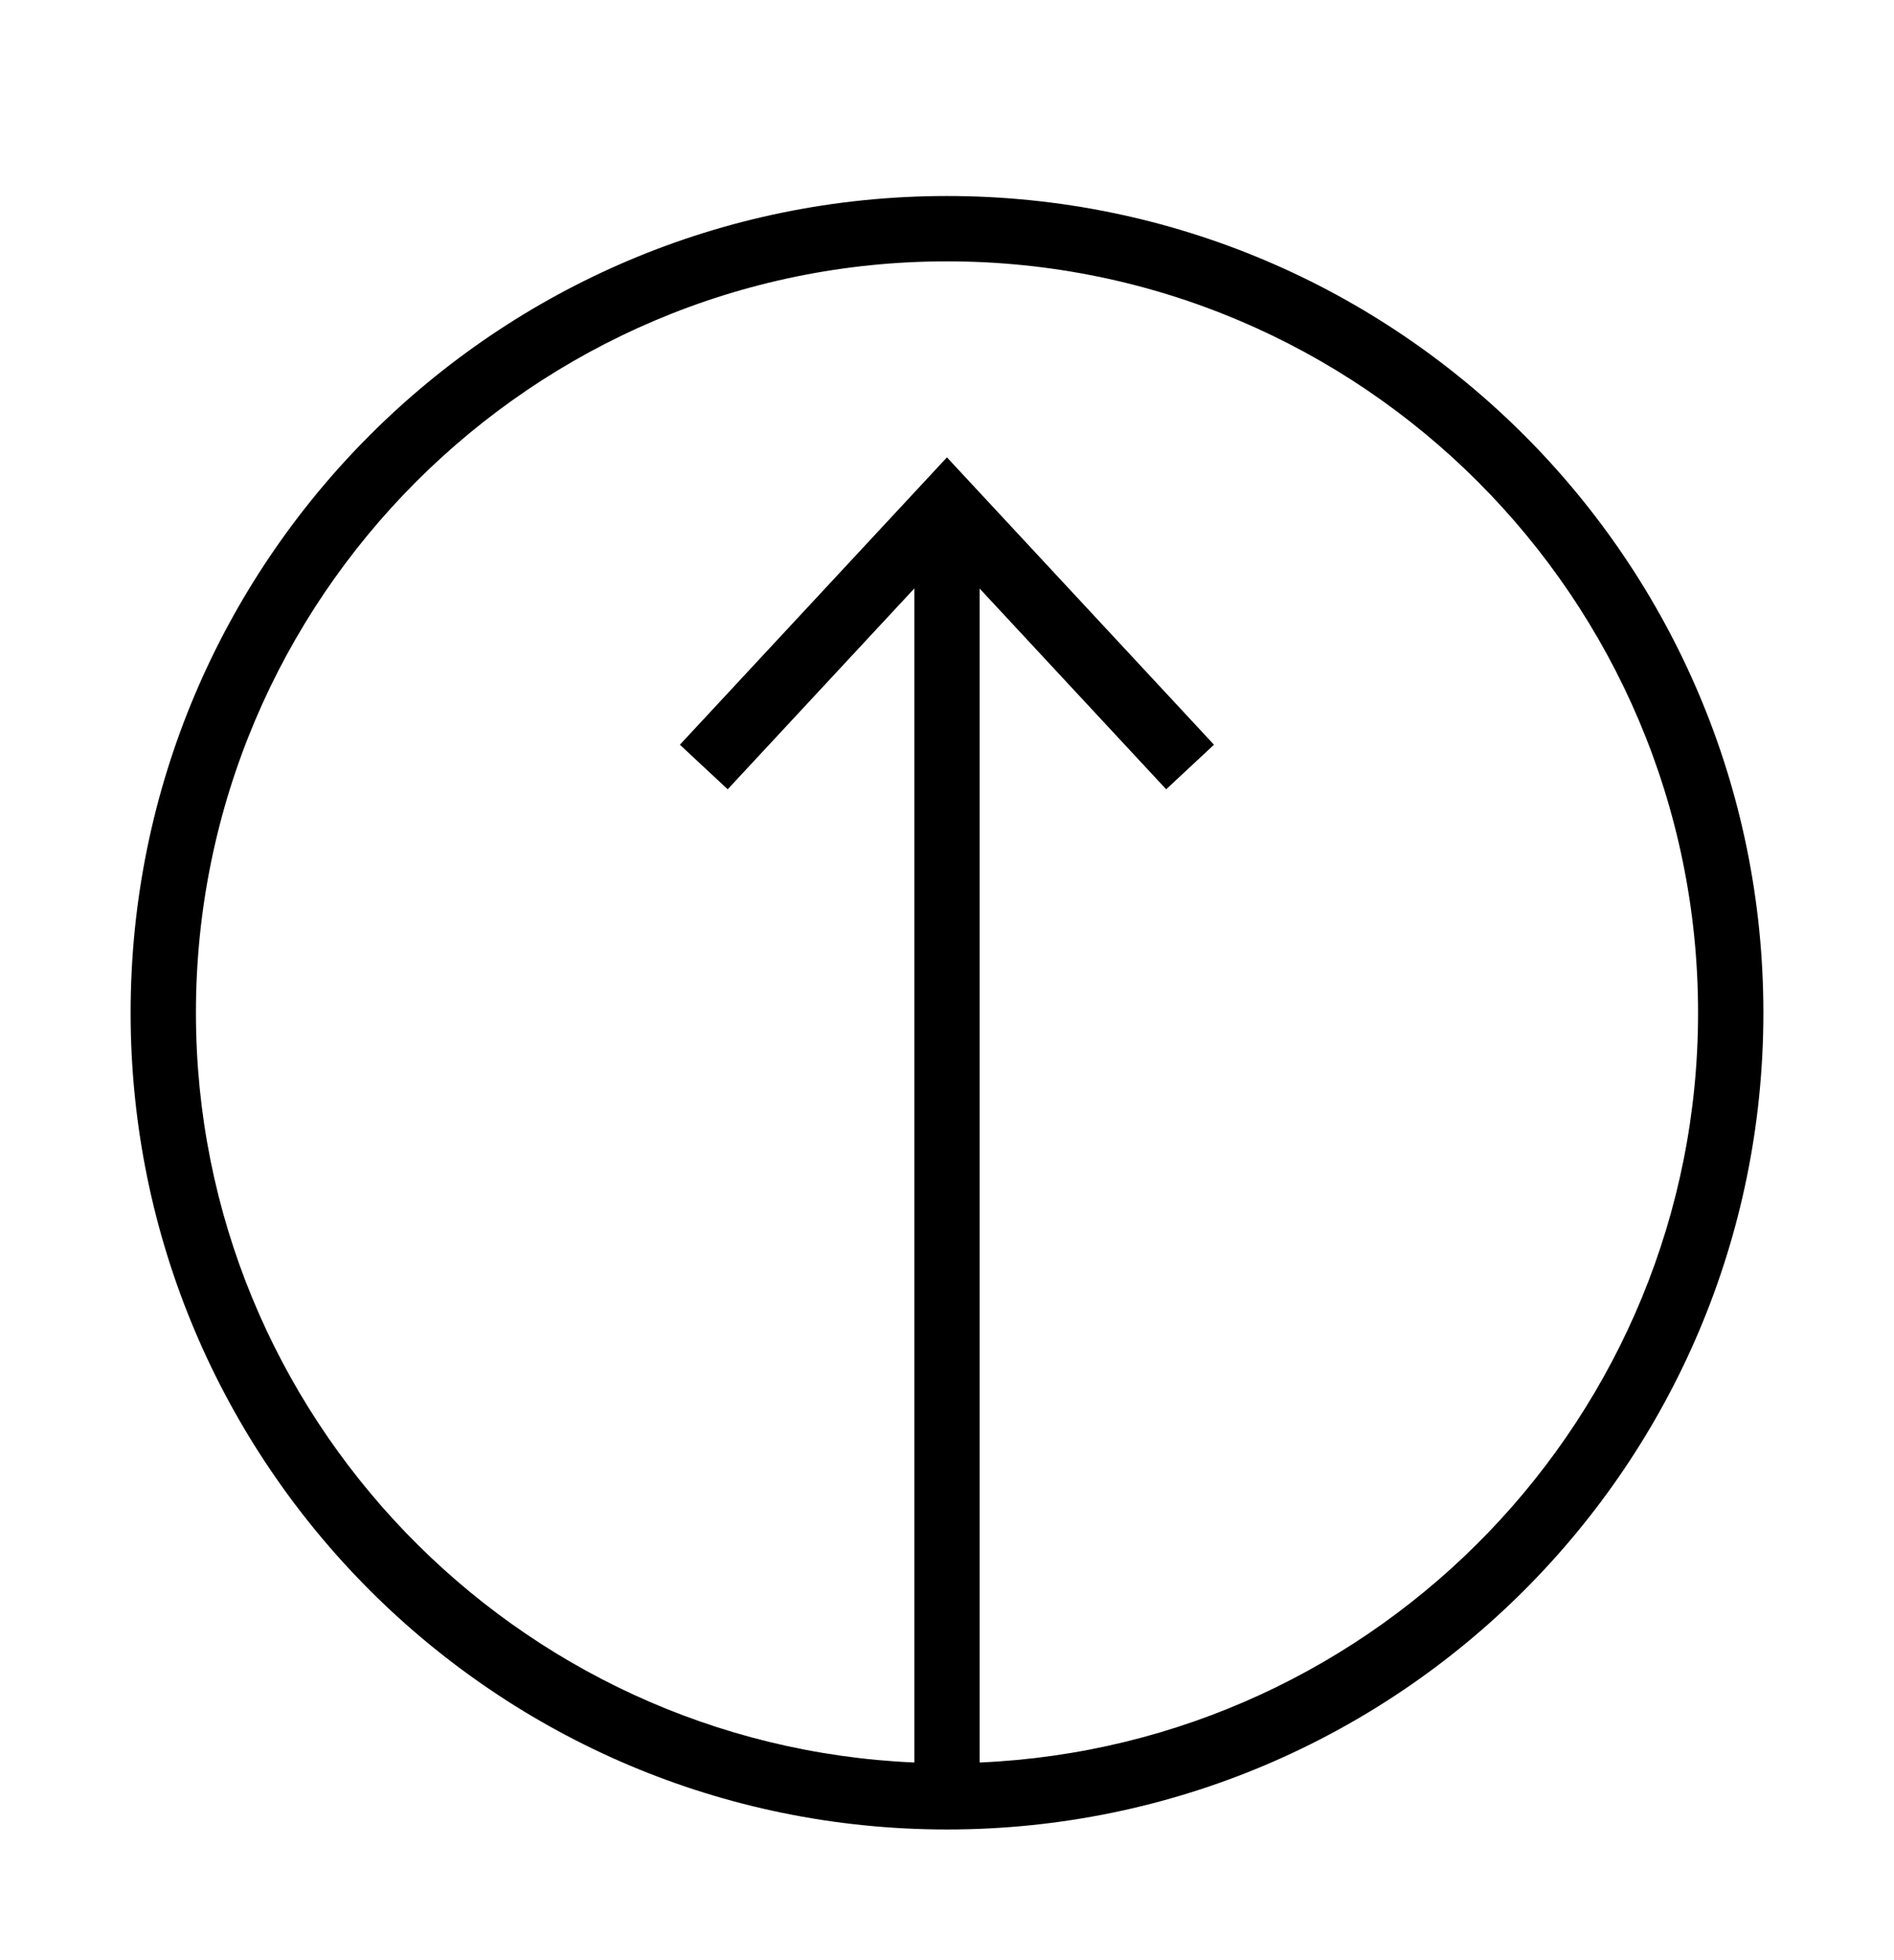 <?xml version="1.0" encoding="iso-8859-1"?>
<!DOCTYPE svg PUBLIC "-//W3C//DTD SVG 1.1//EN" "http://www.w3.org/Graphics/SVG/1.1/DTD/svg11.dtd">
<svg version="1.1" xmlns="http://www.w3.org/2000/svg" xmlns:xlink="http://www.w3.org/1999/xlink" x="0px" y="0px" width="29" height="30" viewBox="0 0 29 30" xml:space="preserve">
    <g transform="translate(-210 -80)">
        <path xmlns="http://www.w3.org/2000/svg" xmlns:xlink="http://www.w3.org/1999/xlink" id="connect-arrow-up-7_3_" d="M224.5,108c6.903,0,12.5-5.597,12.5-12.5S231.403,83,224.5,83S212,88.597,212,95.5   S217.597,108,224.5,108z M225,106.975V89.008l2.856,3.072l0.732-0.682L224.499,87l-4.089,4.398l0.732,0.682L224,89.006v17.969   c-6.108-0.265-11-5.303-11-11.475c0-6.341,5.159-11.5,11.5-11.5S236,89.159,236,95.5C236,101.672,231.108,106.71,225,106.975z"/>
	
    </g>
</svg>

